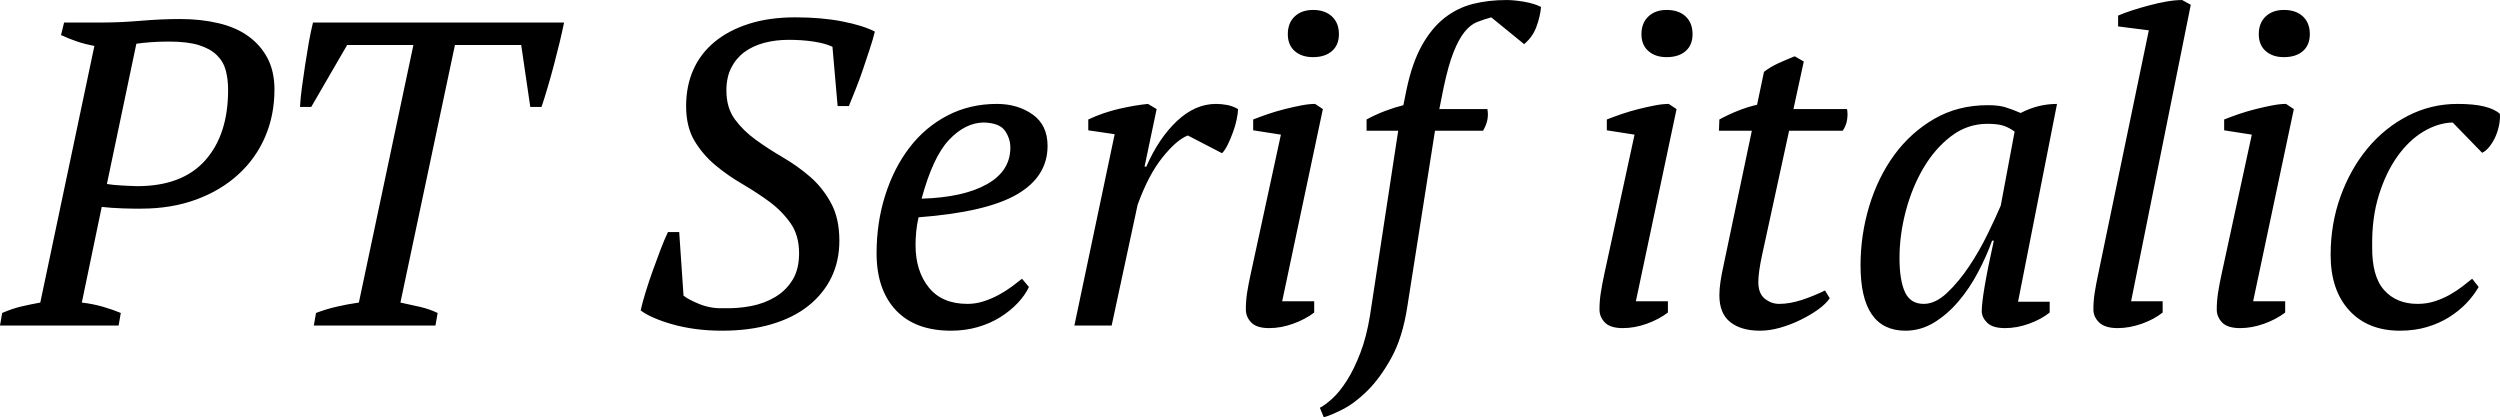 <svg xmlns="http://www.w3.org/2000/svg" viewBox="-1.44 45.856 415.821 69.408"><path d="M15.48 80.27L12.17 96.18Q14.04 96.40 15.66 96.87Q17.28 97.34 18.65 97.91L18.65 97.91L18.29 100L-1.44 100L-1.08 97.91Q0.58 97.19 2.12 96.83Q3.67 96.47 5.26 96.18L5.26 96.18L14.26 53.49Q12.67 53.20 11.30 52.73Q9.94 52.26 8.71 51.69L8.71 51.69L9.22 49.60L15.70 49.60Q18.58 49.60 22.00 49.31Q25.42 49.02 28.51 49.02L28.51 49.02Q31.97 49.02 34.88 49.71Q37.80 50.39 39.85 51.87Q41.90 53.34 43.06 55.54Q44.21 57.74 44.21 60.76L44.21 60.76Q44.21 65.01 42.66 68.61Q41.11 72.21 38.20 74.87Q35.28 77.54 31.18 79.05Q27.07 80.56 22.03 80.56L22.03 80.56Q21.67 80.56 20.84 80.56Q20.02 80.56 19.04 80.52Q18.07 80.49 17.10 80.42Q16.13 80.34 15.48 80.27L15.48 80.27ZM26.64 52.77L26.64 52.77Q24.91 52.77 23.58 52.88Q22.25 52.98 21.24 53.13L21.24 53.13L16.34 76.46Q16.70 76.53 17.39 76.60Q18.07 76.67 18.83 76.71Q19.58 76.74 20.27 76.78Q20.95 76.82 21.38 76.82L21.38 76.82Q28.87 76.82 32.69 72.53Q36.50 68.25 36.50 60.83L36.50 60.83Q36.50 59.03 36.11 57.56Q35.71 56.08 34.60 55.00Q33.48 53.92 31.57 53.34Q29.66 52.77 26.64 52.77ZM71.35 97.91L70.99 100L50.76 100L51.12 97.91Q52.85 97.26 54.54 96.87Q56.23 96.47 58.25 96.18L58.25 96.18L67.32 53.34L56.30 53.34L50.33 63.64L48.46 63.64Q48.53 62.20 48.78 60.36Q49.03 58.53 49.32 56.62Q49.61 54.71 49.93 52.88Q50.26 51.04 50.62 49.60L50.62 49.60L92.38 49.60Q92.09 51.04 91.66 52.84Q91.22 54.64 90.72 56.55Q90.22 58.46 89.68 60.29Q89.14 62.13 88.63 63.64L88.63 63.64L86.76 63.64L85.25 53.34L74.23 53.34L65.16 96.18Q66.89 96.54 68.44 96.90Q69.98 97.26 71.35 97.91L71.35 97.91ZM111.53 84.45L112.25 95.03Q113.04 95.68 114.91 96.44Q116.78 97.19 118.87 97.12L118.87 97.12Q121.25 97.19 123.48 96.76Q125.71 96.33 127.51 95.25Q129.31 94.17 130.39 92.40Q131.47 90.64 131.47 87.98L131.47 87.98Q131.47 85.02 130.07 83.01Q128.66 80.99 126.58 79.44Q124.49 77.90 122.08 76.49Q119.66 75.09 117.58 73.36Q115.49 71.63 114.08 69.29Q112.68 66.95 112.68 63.50L112.68 63.50Q112.68 60.18 113.87 57.48Q115.06 54.78 117.40 52.84Q119.74 50.90 123.12 49.82Q126.50 48.74 130.82 48.74L130.82 48.74Q135.22 48.74 138.67 49.42Q142.13 50.10 144.07 51.11L144.07 51.11Q143.78 52.34 143.24 53.96Q142.70 55.58 142.13 57.30Q141.55 59.03 140.90 60.65Q140.26 62.27 139.75 63.50L139.75 63.50L137.88 63.50L137.02 53.63Q135.79 53.06 133.88 52.77Q131.98 52.48 129.74 52.48L129.74 52.48Q127.58 52.48 125.68 52.98Q123.77 53.49 122.36 54.53Q120.96 55.58 120.17 57.16Q119.38 58.74 119.38 60.90L119.38 60.90Q119.38 63.78 120.78 65.69Q122.18 67.60 124.27 69.11Q126.36 70.62 128.77 72.03Q131.18 73.43 133.27 75.23Q135.36 77.03 136.76 79.59Q138.17 82.14 138.17 85.89L138.17 85.89Q138.17 89.27 136.84 92.01Q135.50 94.74 133.02 96.72Q130.54 98.70 126.90 99.78Q123.26 100.86 118.66 100.86L118.66 100.86Q116.35 100.86 114.23 100.58Q112.10 100.29 110.34 99.78Q108.58 99.28 107.21 98.67Q105.84 98.06 105.12 97.48L105.12 97.48Q105.41 96.18 105.95 94.42Q106.49 92.66 107.14 90.86Q107.78 89.06 108.43 87.36Q109.08 85.67 109.66 84.45L109.66 84.45L111.53 84.45ZM168.55 92.22L169.70 93.59Q169.06 94.96 167.83 96.26Q166.61 97.55 164.95 98.60Q163.30 99.64 161.21 100.25Q159.12 100.86 156.74 100.86L156.74 100.86Q150.77 100.86 147.56 97.44Q144.36 94.02 144.36 87.98L144.36 87.98Q144.36 82.86 145.80 78.33Q147.24 73.79 149.83 70.41Q152.42 67.02 156.13 65.08Q159.84 63.14 164.38 63.14L164.38 63.14Q167.83 63.14 170.32 64.90Q172.80 66.66 172.80 70.12L172.80 70.12Q172.80 75.23 167.72 78.18Q162.65 81.14 151.34 82L151.34 82Q151.06 83.22 150.95 84.38Q150.84 85.53 150.84 86.61L150.84 86.61Q150.84 90.93 153.04 93.66Q155.23 96.40 159.48 96.40L159.48 96.40Q160.85 96.40 162.18 95.97Q163.51 95.54 164.70 94.89Q165.89 94.24 166.86 93.52Q167.83 92.80 168.55 92.22L168.55 92.22ZM162.14 66.23L162.14 66.23Q159.05 66.30 156.38 69.15Q153.72 71.99 151.85 78.90L151.85 78.90Q158.83 78.69 162.72 76.49Q166.61 74.30 166.61 70.41L166.61 70.41Q166.61 68.90 165.71 67.60Q164.81 66.30 162.14 66.23ZM201.82 71.34L196.13 68.39Q194.26 69.11 191.92 72.03Q189.58 74.94 187.78 79.91L187.78 79.91L183.46 100L177.26 100L183.96 68.18L179.57 67.53L179.57 65.73Q182.02 64.58 184.68 63.96Q187.34 63.35 189.50 63.14L189.50 63.14L190.94 64.00L188.93 73.58L189.22 73.58Q191.30 68.82 194.33 65.98Q197.35 63.14 200.81 63.14L200.81 63.14Q201.74 63.14 202.68 63.32Q203.62 63.50 204.48 64.00L204.48 64.00Q204.48 64.65 204.26 65.69Q204.05 66.74 203.65 67.82Q203.26 68.90 202.79 69.87Q202.32 70.84 201.82 71.34L201.82 71.34ZM211.61 68.25L207 67.53L207 65.73Q208.08 65.30 209.45 64.83Q210.82 64.36 212.26 64.00Q213.70 63.64 214.99 63.39Q216.29 63.14 217.30 63.14L217.30 63.14L218.59 64.00L211.82 95.97L217.15 95.97L217.15 97.84Q215.64 98.99 213.62 99.71Q211.61 100.43 209.66 100.43L209.66 100.43Q207.58 100.43 206.68 99.50Q205.78 98.56 205.78 97.34L205.78 97.34Q205.78 95.90 205.99 94.53Q206.21 93.16 206.57 91.50L206.57 91.50L211.61 68.25ZM212.76 51.54L212.76 51.54Q212.76 49.67 213.91 48.59Q215.06 47.51 216.94 47.51L216.94 47.51Q218.95 47.51 220.10 48.59Q221.26 49.67 221.26 51.54L221.26 51.54Q221.26 53.34 220.10 54.35Q218.95 55.36 216.94 55.36L216.94 55.36Q215.06 55.36 213.91 54.35Q212.76 53.34 212.76 51.54ZM226.44 98.27L231.12 67.60L225.86 67.60L225.86 65.73Q227.30 64.94 228.92 64.32Q230.54 63.71 231.98 63.35L231.98 63.35L232.49 60.83Q233.42 56.37 235.04 53.45Q236.66 50.54 238.82 48.84Q240.98 47.15 243.58 46.50Q246.17 45.86 249.12 45.86L249.12 45.86Q250.34 45.86 252.04 46.14Q253.73 46.43 254.88 47.01L254.88 47.01Q254.74 48.59 254.12 50.28Q253.51 51.98 252.07 53.20L252.07 53.20L246.60 48.74Q245.30 49.10 244.22 49.53Q243.14 49.96 242.17 51.15Q241.20 52.34 240.34 54.50Q239.47 56.66 238.68 60.40L238.68 60.40L237.96 64.00L245.95 64.00Q246.31 65.80 245.23 67.60L245.23 67.60L237.24 67.60L232.63 96.90Q231.84 102.02 229.97 105.40Q228.10 108.78 225.97 110.87Q223.85 112.96 221.83 113.97Q219.82 114.98 218.74 115.26L218.74 115.26L218.09 113.68Q218.95 113.25 220.18 112.13Q221.40 111.02 222.59 109.14Q223.78 107.27 224.82 104.57Q225.86 101.87 226.44 98.27L226.44 98.27ZM270.43 68.25L265.82 67.53L265.82 65.73Q266.90 65.30 268.27 64.83Q269.64 64.36 271.08 64.00Q272.52 63.64 273.82 63.39Q275.11 63.14 276.12 63.14L276.12 63.14L277.42 64.00L270.65 95.97L275.98 95.97L275.98 97.84Q274.46 98.99 272.45 99.71Q270.43 100.43 268.49 100.43L268.49 100.43Q266.40 100.43 265.50 99.50Q264.60 98.56 264.60 97.34L264.60 97.34Q264.60 95.90 264.82 94.53Q265.03 93.16 265.39 91.50L265.39 91.50L270.43 68.25ZM271.58 51.54L271.58 51.54Q271.58 49.67 272.74 48.59Q273.89 47.51 275.76 47.51L275.76 47.51Q277.78 47.51 278.93 48.59Q280.08 49.67 280.08 51.54L280.08 51.54Q280.08 53.34 278.93 54.35Q277.78 55.36 275.76 55.36L275.76 55.36Q273.89 55.36 272.74 54.35Q271.58 53.34 271.58 51.54ZM284.47 67.60L284.54 65.73Q285.98 64.94 287.60 64.29Q289.22 63.64 290.81 63.28L290.81 63.28L291.96 57.81Q292.97 57.02 294.30 56.40Q295.63 55.79 297.07 55.22L297.07 55.22L298.58 56.08L296.86 64.00L305.78 64.00Q305.93 64.86 305.78 65.80Q305.64 66.74 305.06 67.60L305.06 67.60L296.14 67.60L291.60 88.48Q291.31 89.85 291.17 90.89Q291.02 91.94 291.02 92.80L291.02 92.80Q291.02 94.67 292.10 95.54Q293.18 96.40 294.48 96.40L294.48 96.40Q296.28 96.40 298.33 95.72Q300.38 95.03 302.11 94.17L302.11 94.17L302.90 95.46Q302.26 96.40 300.96 97.34Q299.66 98.27 298.04 99.06Q296.42 99.86 294.66 100.36Q292.90 100.86 291.31 100.86L291.31 100.86Q288.14 100.86 286.34 99.42Q284.54 97.98 284.54 94.96L284.54 94.96Q284.54 93.95 284.72 92.73Q284.90 91.50 285.19 90.21L285.19 90.21L289.94 67.60L284.47 67.60ZM318.53 96.40L318.53 96.40Q320.47 96.40 322.42 94.56Q324.36 92.73 326.09 90.14Q327.82 87.54 329.18 84.74Q330.55 81.93 331.34 80.06L331.34 80.06L333.65 67.74Q332.64 67.02 331.70 66.74Q330.77 66.45 329.11 66.45L329.11 66.45Q325.80 66.45 323.10 68.50Q320.40 70.55 318.49 73.79Q316.58 77.03 315.54 80.99Q314.50 84.95 314.50 88.77L314.50 88.77Q314.50 92.44 315.40 94.42Q316.30 96.40 318.53 96.40ZM330.19 85.89L329.90 85.89Q328.97 88.48 327.56 91.14Q326.16 93.81 324.32 95.97Q322.49 98.13 320.26 99.50Q318.02 100.86 315.50 100.86L315.50 100.86Q308.02 100.86 308.02 89.99L308.02 89.99Q308.02 84.95 309.46 80.16Q310.90 75.38 313.63 71.63Q316.37 67.89 320.29 65.62Q324.22 63.35 329.18 63.35L329.18 63.35Q330.98 63.35 332.06 63.68Q333.14 64.00 334.66 64.65L334.66 64.65Q337.54 63.14 340.70 63.14L340.70 63.14L334.22 96.04L339.48 96.04L339.48 97.84Q338.04 98.99 336.02 99.71Q334.01 100.43 332.06 100.43L332.06 100.43Q329.98 100.43 329.08 99.53Q328.18 98.63 328.18 97.62L328.18 97.62Q328.18 96.33 328.68 93.38Q329.18 90.42 330.19 85.89L330.19 85.89ZM347.54 91.50L355.97 50.90L350.86 50.25L350.86 48.45Q351.86 48.02 353.20 47.58Q354.53 47.15 356.00 46.76Q357.48 46.36 358.92 46.11Q360.36 45.86 361.51 45.86L361.51 45.86L362.95 46.65L353.02 95.97L358.27 95.97L358.27 97.84Q356.83 98.99 354.78 99.71Q352.73 100.43 350.78 100.43L350.78 100.43Q348.70 100.43 347.72 99.50Q346.75 98.56 346.75 97.34L346.75 97.34Q346.75 95.90 346.97 94.53Q347.18 93.16 347.54 91.50L347.54 91.50ZM373.10 68.25L368.50 67.53L368.50 65.73Q369.58 65.30 370.94 64.83Q372.31 64.36 373.75 64.00Q375.19 63.64 376.49 63.39Q377.78 63.14 378.79 63.14L378.79 63.14L380.09 64.00L373.32 95.97L378.65 95.97L378.65 97.84Q377.14 98.99 375.12 99.71Q373.10 100.43 371.16 100.43L371.16 100.43Q369.07 100.43 368.17 99.50Q367.27 98.56 367.27 97.34L367.27 97.34Q367.27 95.90 367.49 94.53Q367.70 93.16 368.06 91.50L368.06 91.50L373.10 68.25ZM374.26 51.54L374.26 51.54Q374.26 49.67 375.41 48.59Q376.56 47.51 378.43 47.51L378.43 47.51Q380.45 47.51 381.60 48.59Q382.75 49.67 382.75 51.54L382.75 51.54Q382.75 53.34 381.60 54.35Q380.45 55.36 378.43 55.36L378.43 55.36Q376.56 55.36 375.41 54.35Q374.26 53.34 374.26 51.54ZM409.75 92.22L410.83 93.59Q410.04 94.96 408.82 96.26Q407.59 97.55 405.94 98.60Q404.28 99.64 402.23 100.25Q400.18 100.86 397.73 100.86L397.73 100.86Q392.40 100.86 389.30 97.48Q386.21 94.10 386.21 88.26L386.21 88.26Q386.21 83.08 387.86 78.51Q389.52 73.94 392.36 70.52Q395.21 67.10 399.06 65.12Q402.91 63.14 407.30 63.14L407.30 63.14Q410.04 63.14 411.77 63.57Q413.50 64.00 414.36 64.79L414.36 64.79Q414.43 65.58 414.25 66.56Q414.07 67.53 413.68 68.46Q413.28 69.40 412.67 70.19Q412.06 70.98 411.41 71.27L411.41 71.27L406.51 66.23Q404.06 66.30 401.65 67.74Q399.24 69.18 397.33 71.85Q395.42 74.51 394.24 78.29Q393.05 82.07 393.12 86.82L393.12 86.82Q393.05 91.79 395.10 94.10Q397.15 96.40 400.68 96.40L400.68 96.40Q402.19 96.40 403.52 95.97Q404.86 95.54 406.01 94.89Q407.16 94.24 408.10 93.52Q409.03 92.80 409.75 92.22L409.75 92.22Z"/></svg>